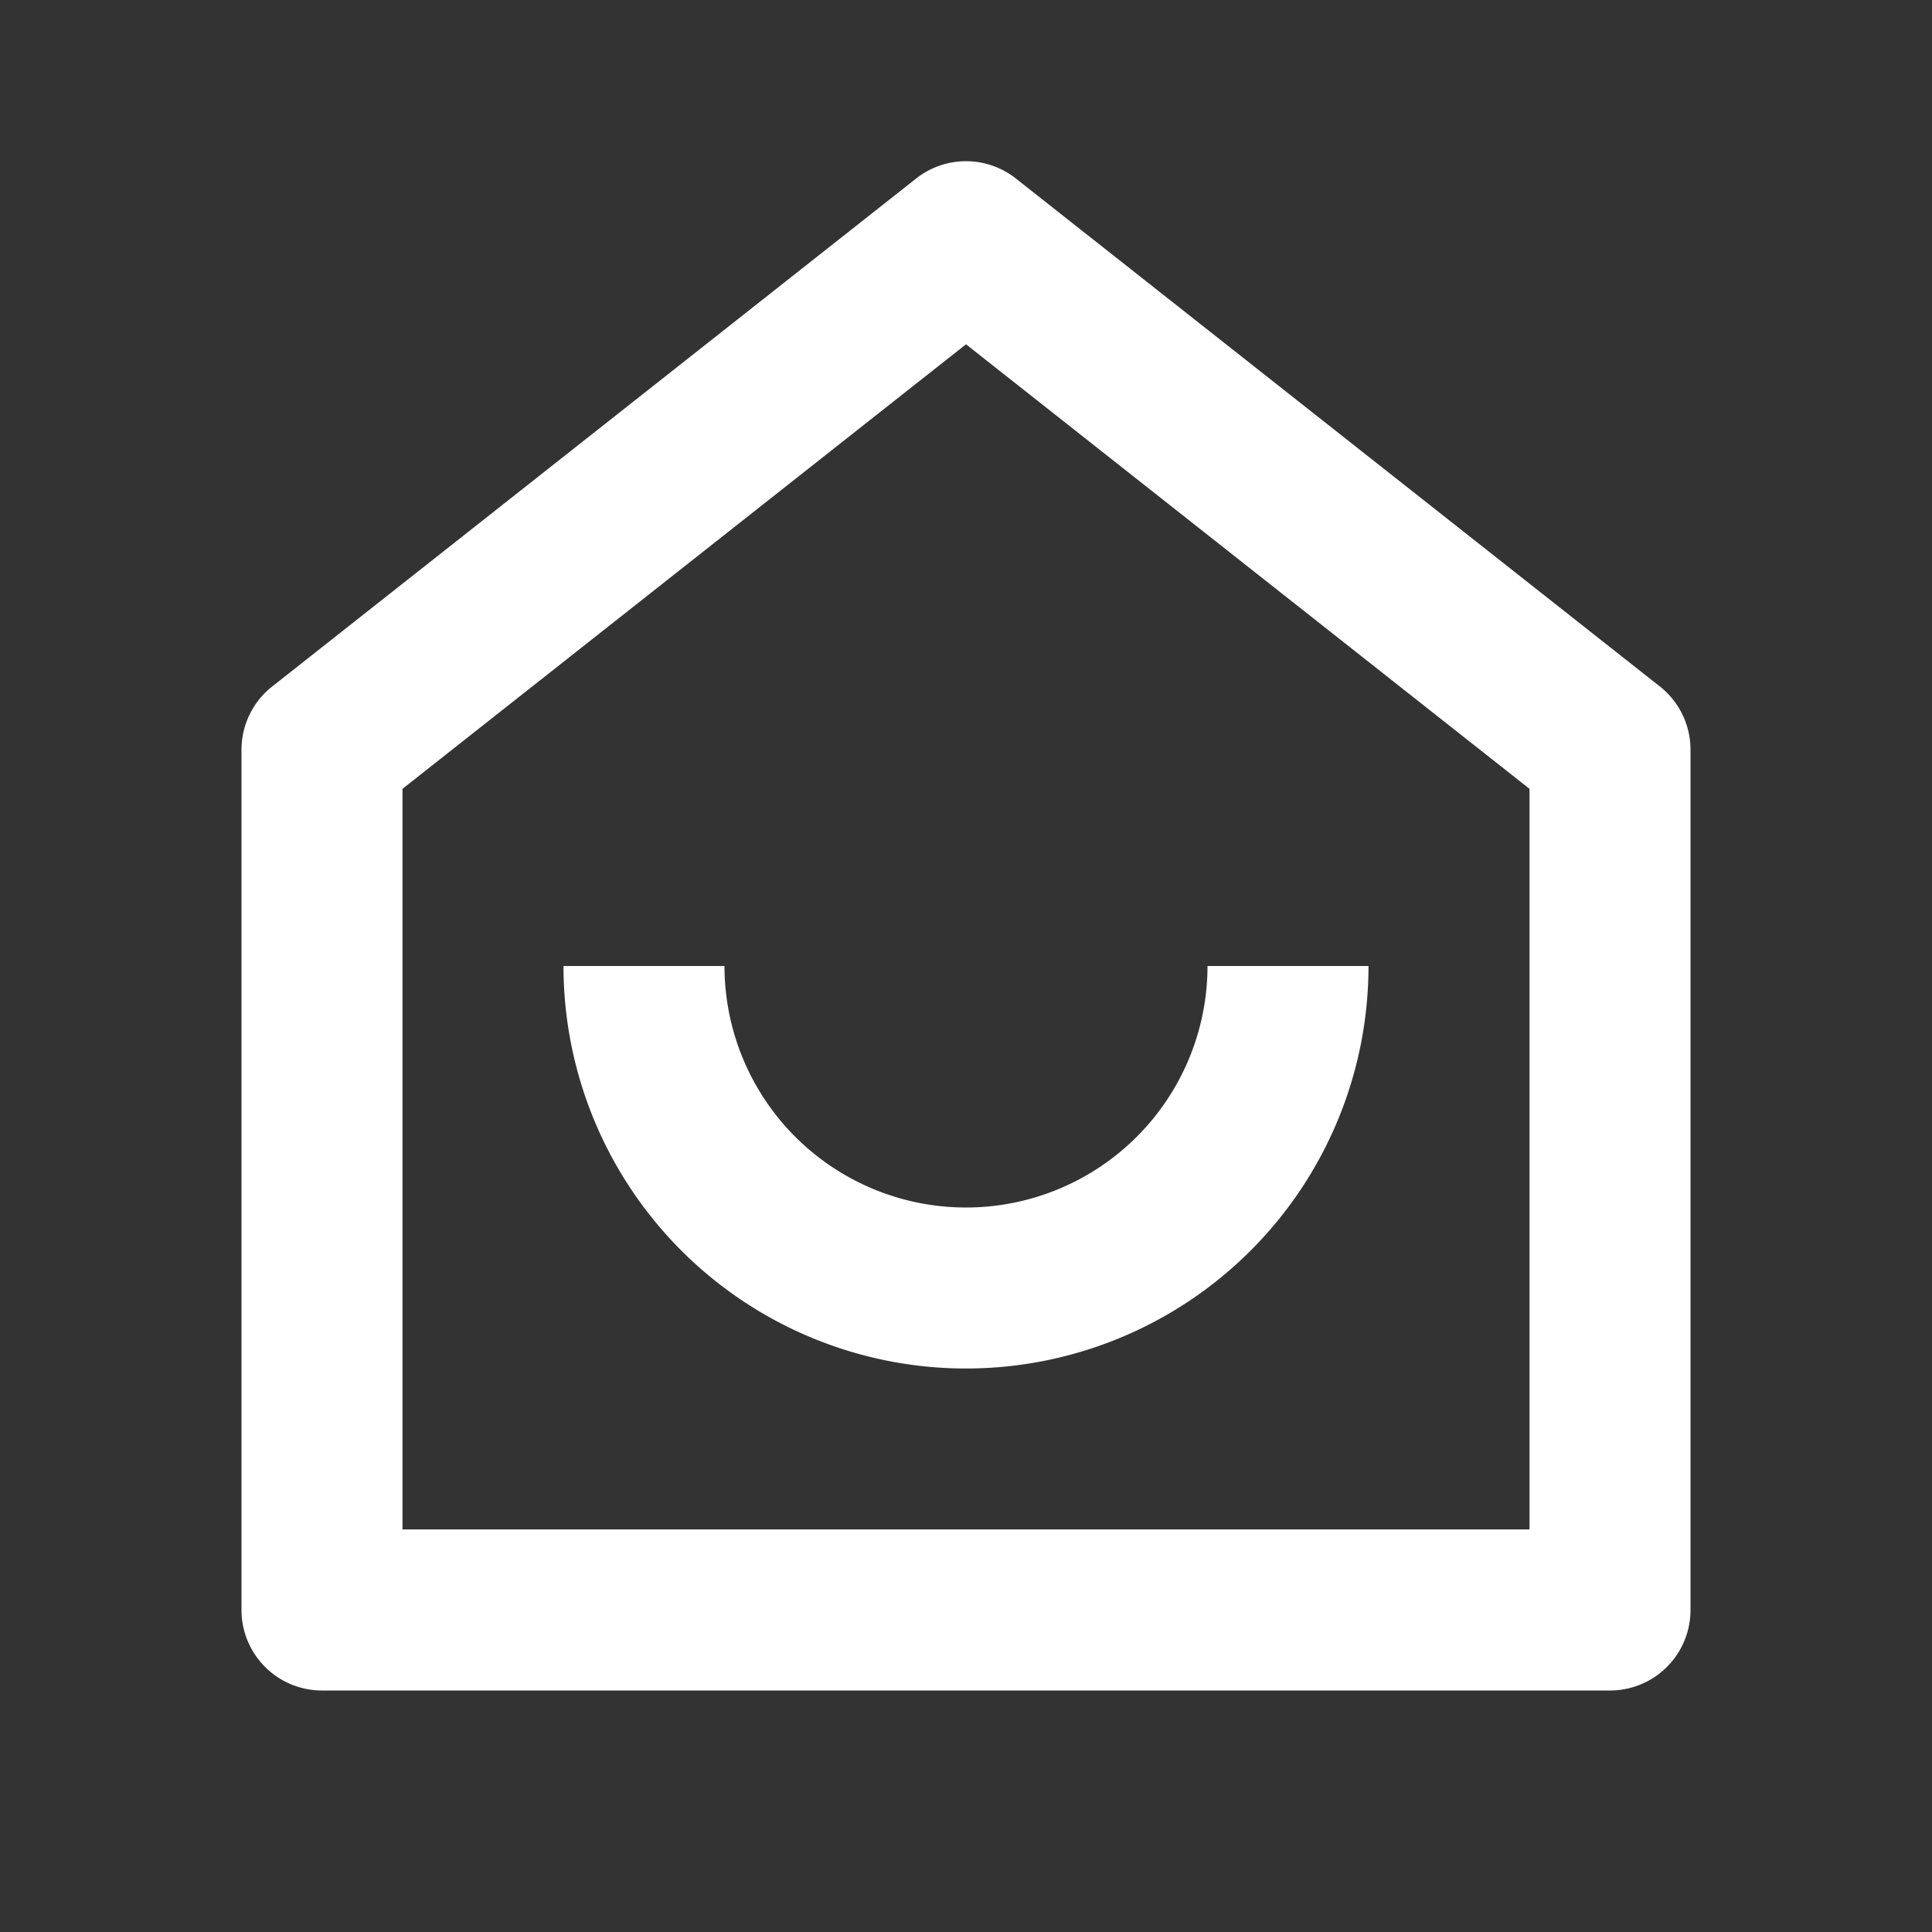 <?xml version="1.0" encoding="utf-8"?><svg width="24" height="24" fill="none" xmlns="http://www.w3.org/2000/svg" viewBox="0 0 24 24"><rect x="0" y="0" width="24" height="24" fill="#333333" stroke="none"/><g clip-path="url(#ka)"><path d="M19 19V9.799l-7-5.522-7 5.522v9.2h14Zm2 1a1 1 0 0 1-1 1H4a1 1 0 0 1-1-1V9.314a1 1 0 0 1 .38-.785l8-6.311a1 1 0 0 1 1.24 0l8 6.31a1 1 0 0 1 .38.786V20ZM7 12h2a3 3 0 1 0 6 0h2a5 5 0 0 1-10 0Z" fill="#fff"/></g><defs><clipPath id="ka"><path fill="#fff" d="M0 0h24v24H0z"/></clipPath></defs></svg>